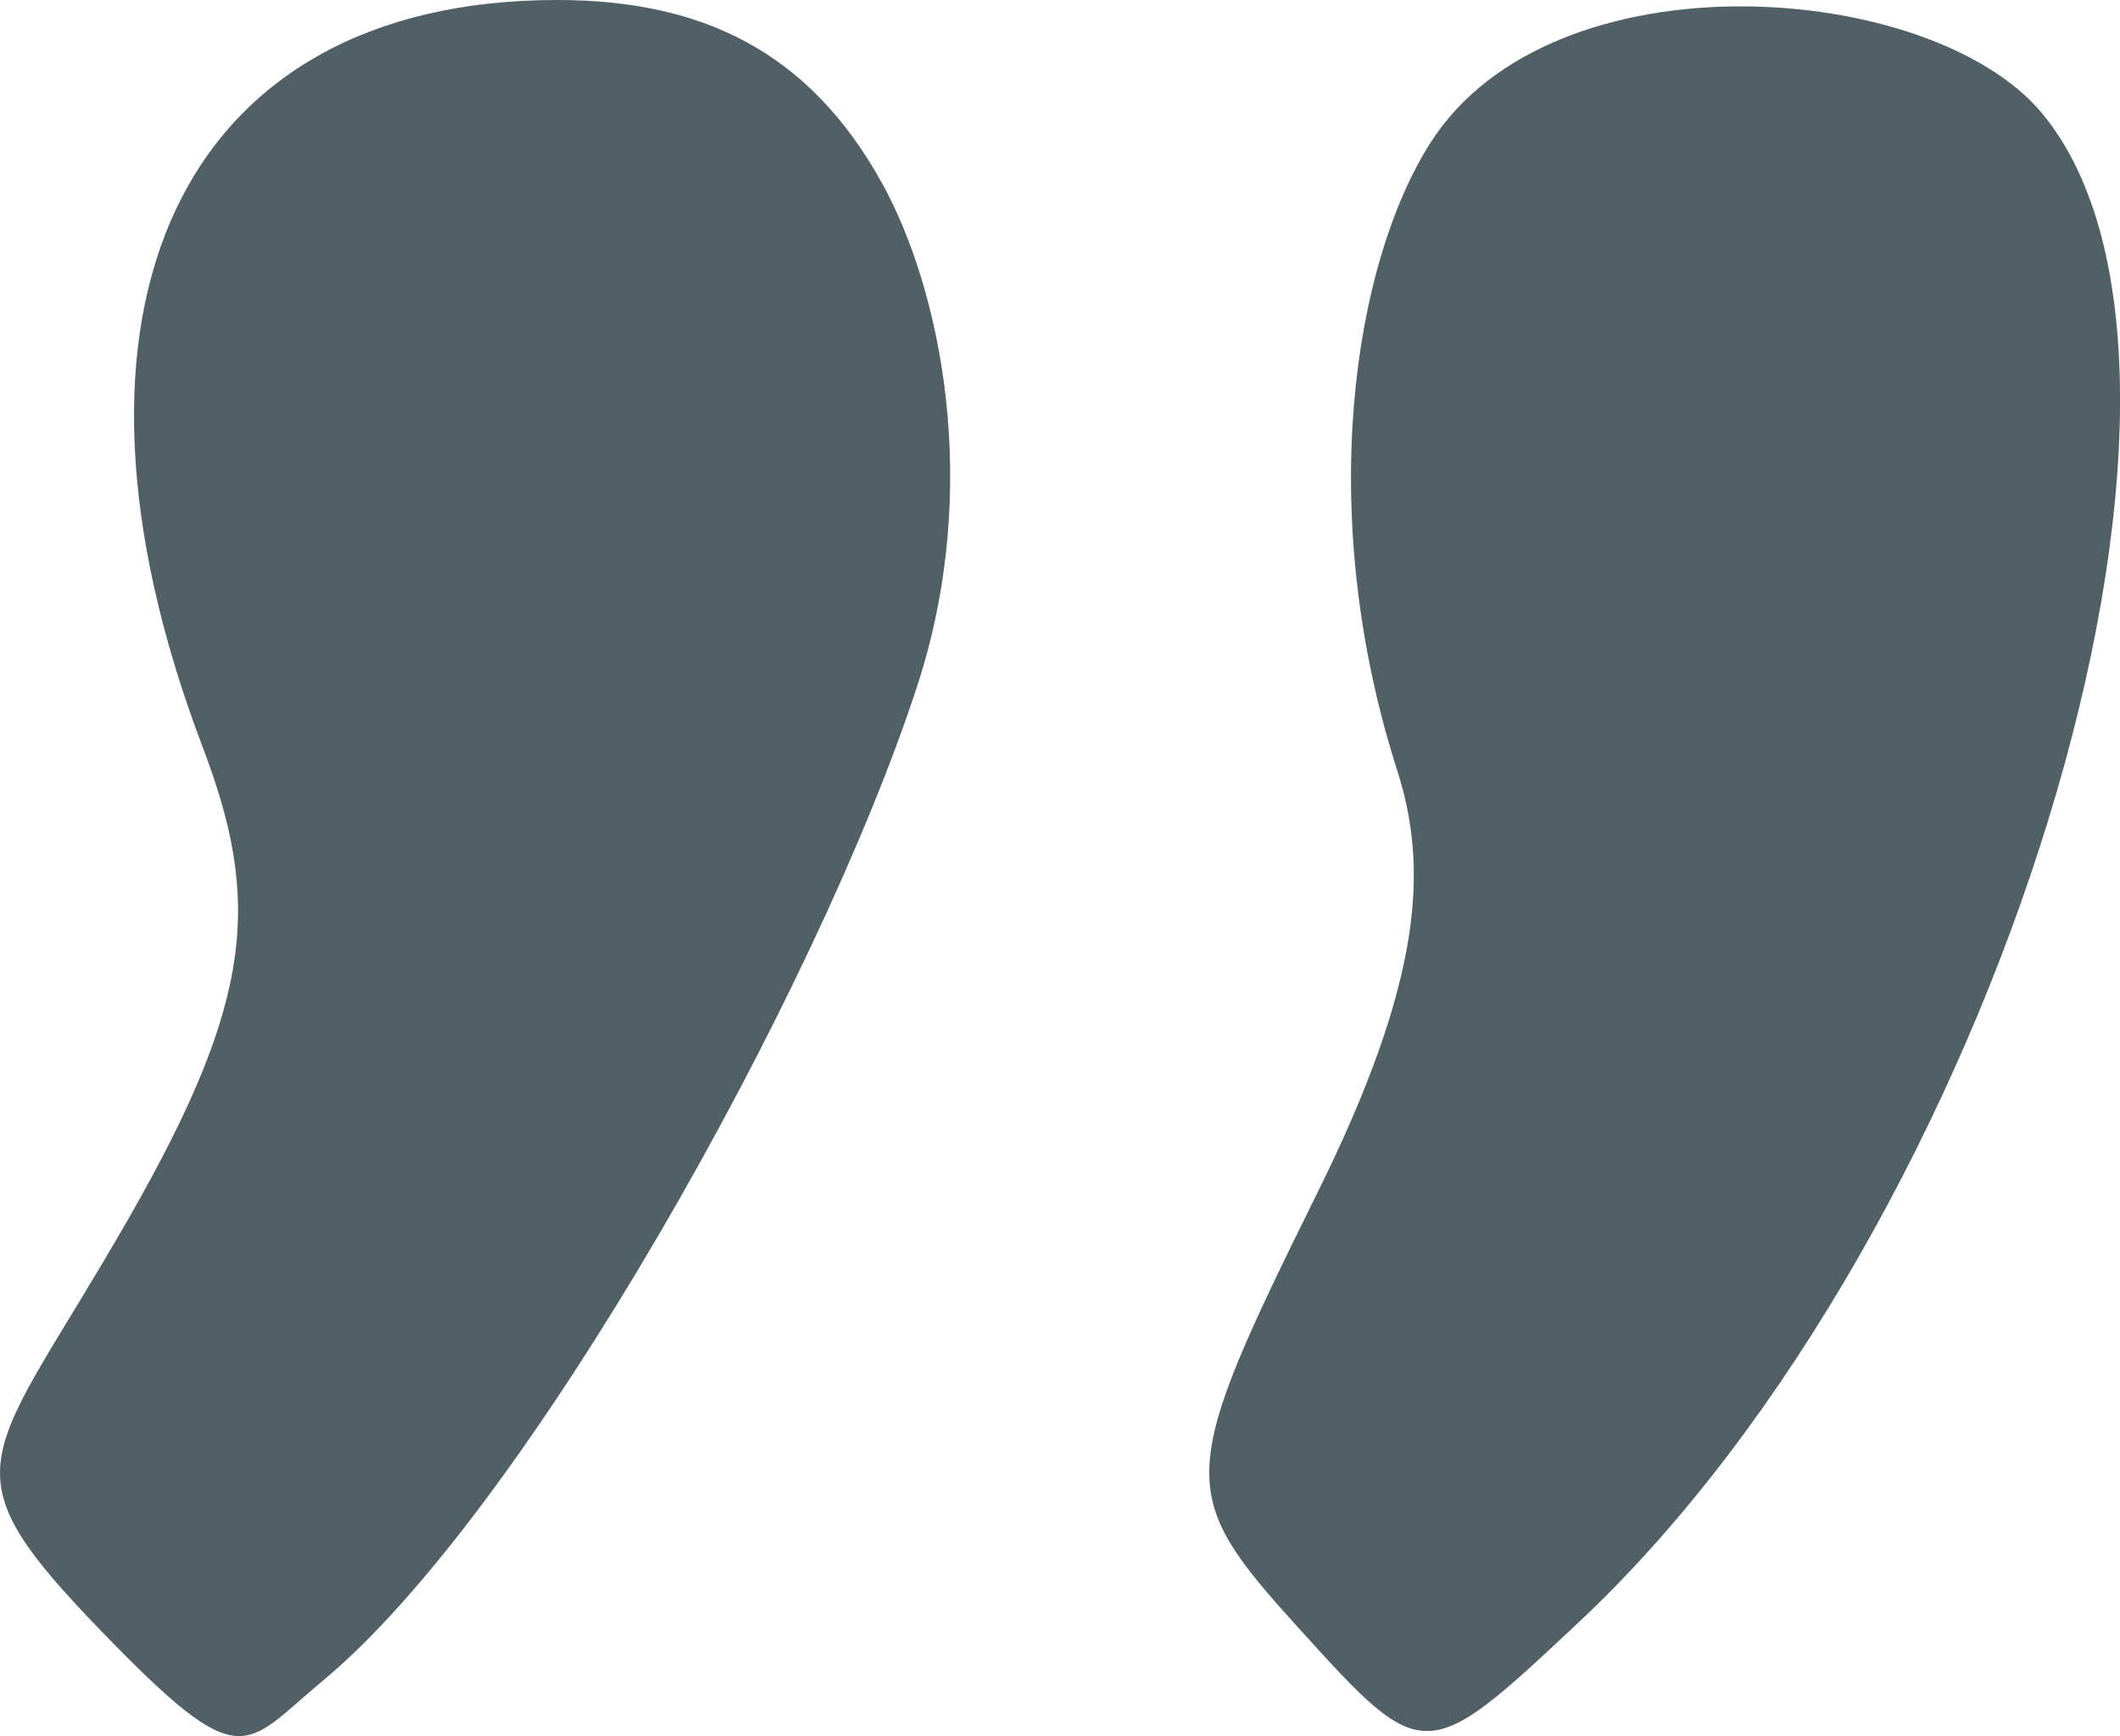 <svg
   xmlns:dc="http://purl.org/dc/elements/1.1/"
   xmlns:cc="http://creativecommons.org/ns#"
   xmlns:rdf="http://www.w3.org/1999/02/22-rdf-syntax-ns#"
   xmlns:svg="http://www.w3.org/2000/svg"
   xmlns="http://www.w3.org/2000/svg"
   viewBox="0 0 30.032 24.592"
   height="24.592"
   width="30.032">
  <path
     id="path4138"
     d="m 1.446,23.116 c -2.298,-2.372 -1.619,-2.375 0.376,-5.857 1.791,-3.124 1.871,-4.515 1.046,-6.685 C 0.504,4.354 2.571,0 7.889,0 9.915,0 11.451,0.703 12.498,2.6 13.309,4.068 13.922,6.863 12.997,9.705 11.59,14.031 7.45,21.42 4.577,23.804 3.441,24.746 3.451,25.186 1.446,23.116 Z m 16.941,-0.065 c -1.725,-1.906 -1.714,-2.135 0.283,-6.171 1.488,-3.008 1.564,-4.592 1.122,-5.97 -1.169,-3.65 -0.62,-7.171 0.469,-8.883 1.73,-2.722 7.106,-2.302 8.666,-0.423 3.075,3.705 -0.635,15.806 -6.548,21.361 -2.191,2.058 -2.207,2.058 -3.991,0.087 z"
     style="fill:#515f67" />
</svg>
